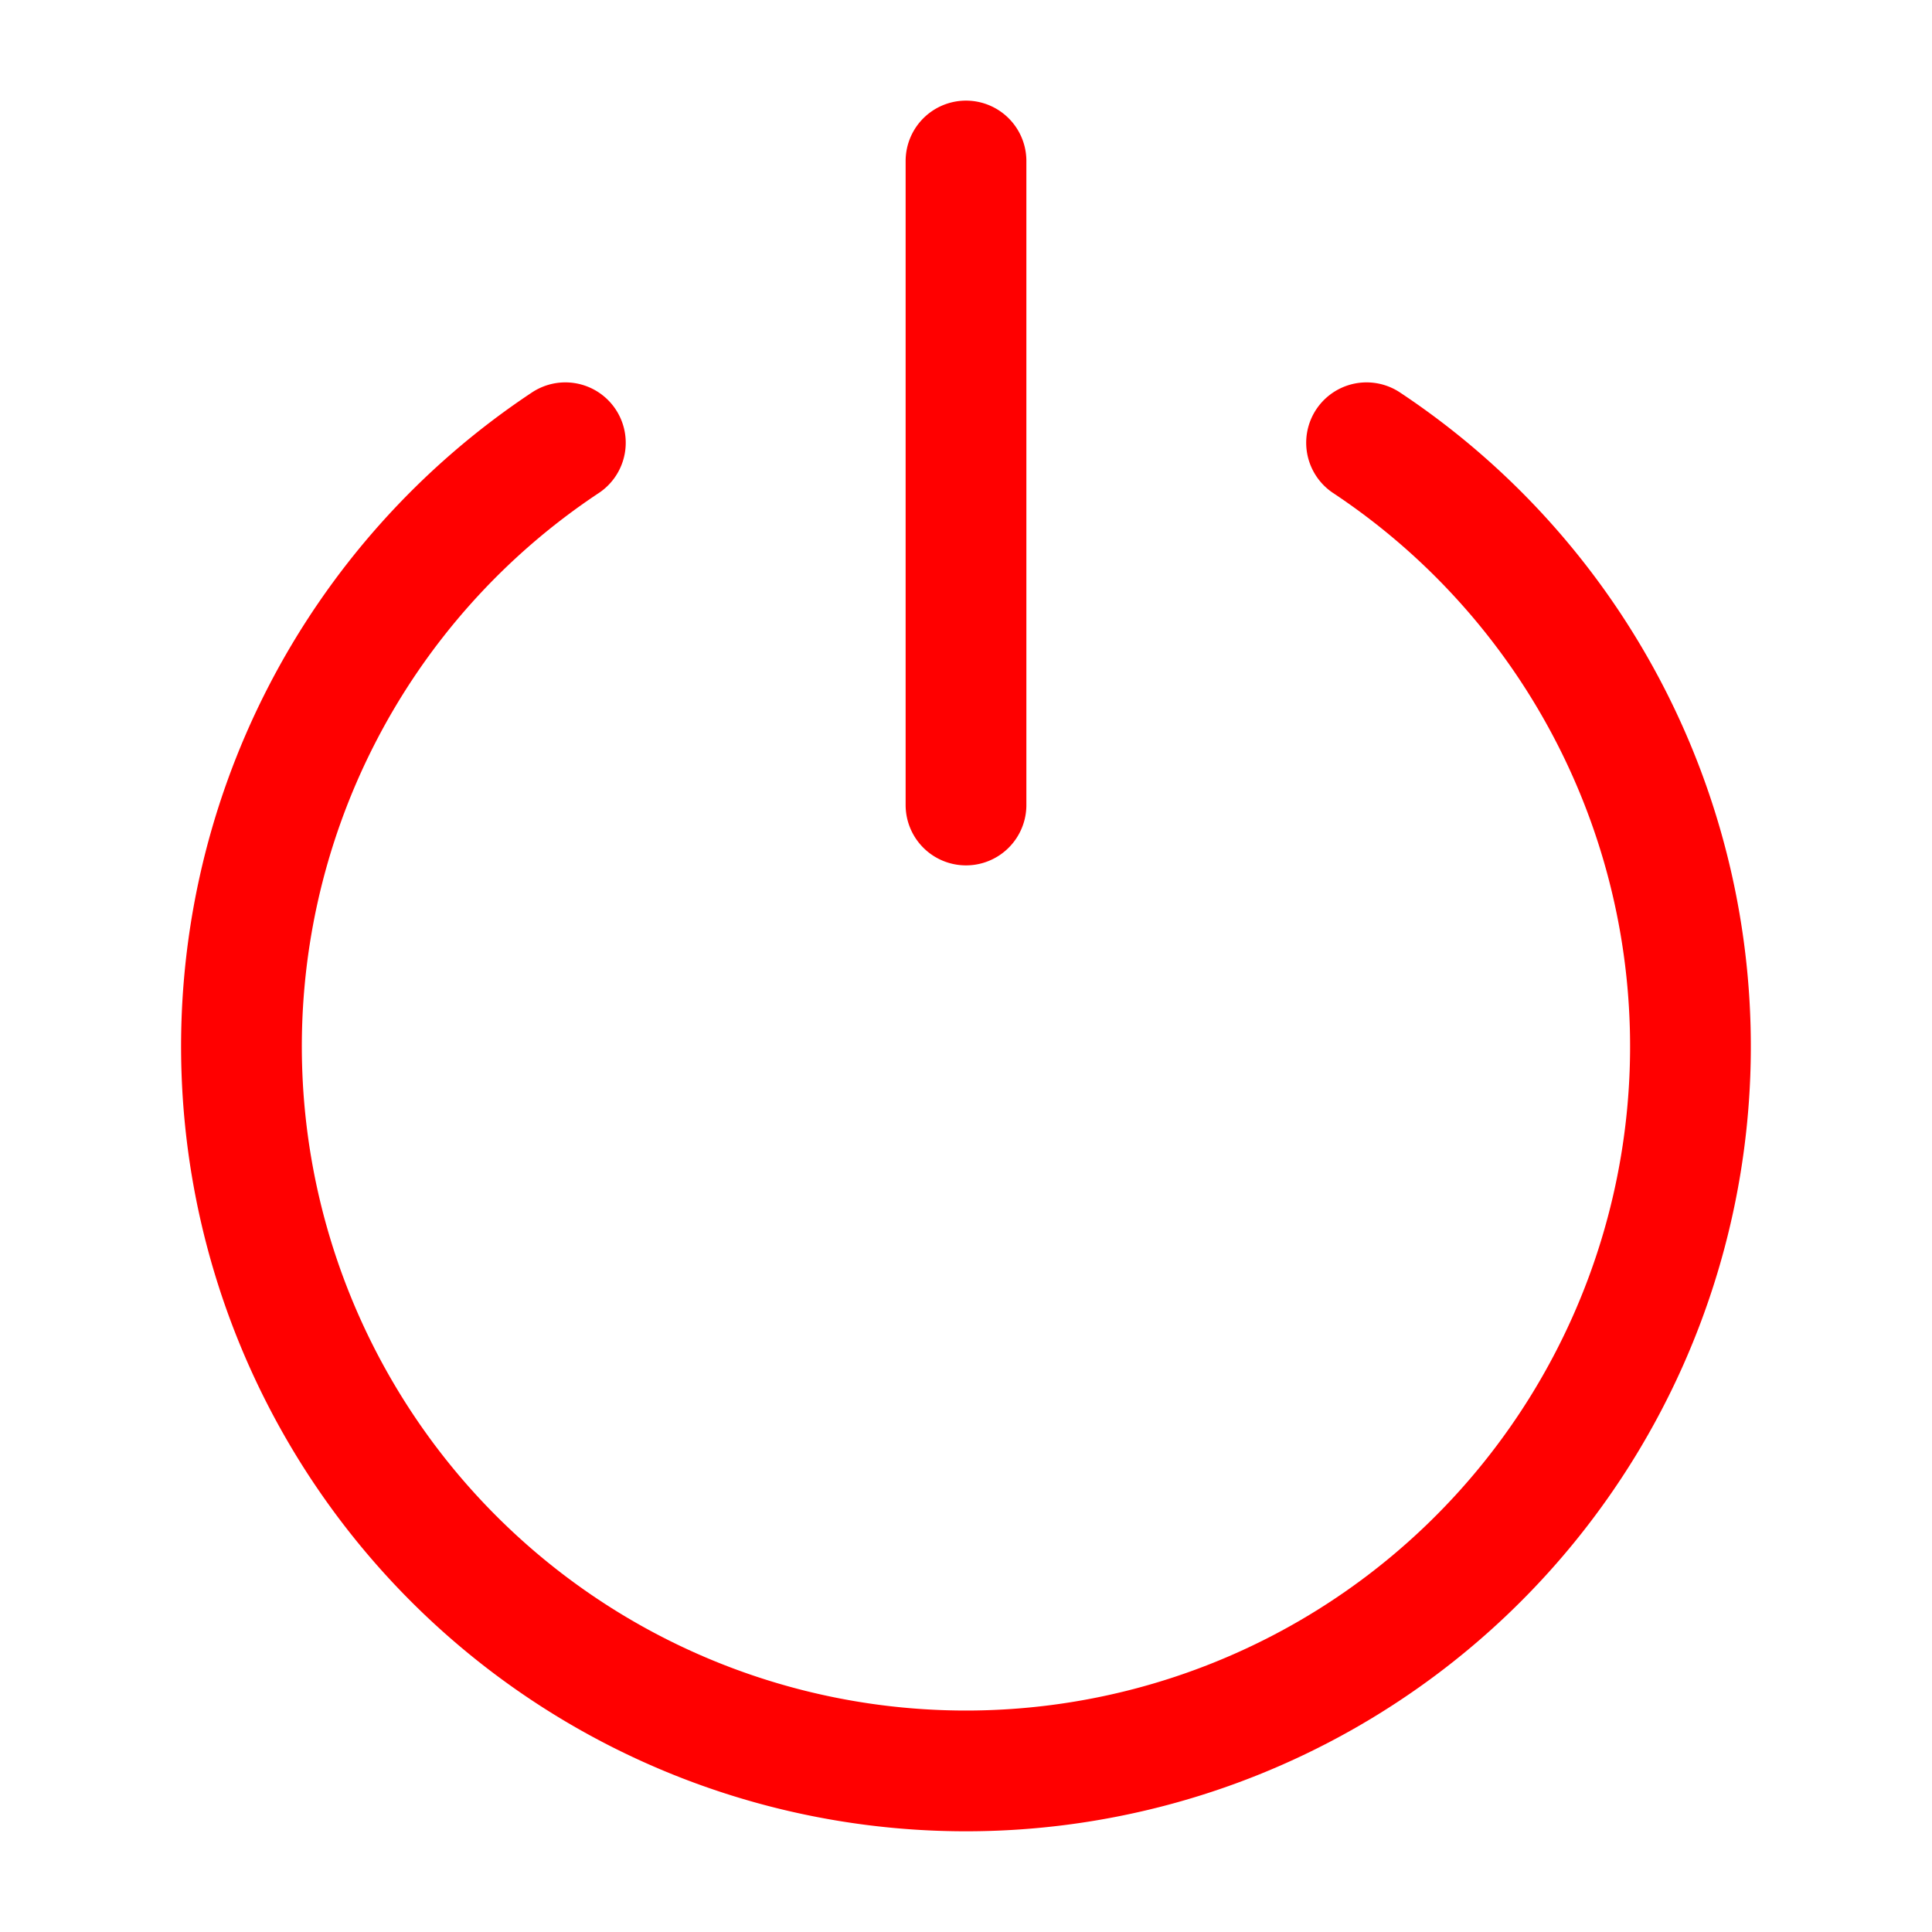 <svg xmlns="http://www.w3.org/2000/svg" width="40" height="40" viewBox="0 0 24 24"><path fill="none" stroke="#ff0000" stroke-linecap="round" stroke-linejoin="round" stroke-width="1.5" d="M7.023 5.5a9 9 0 1 0 9.953 0M12 2v8" color="#ff0000"/></svg>